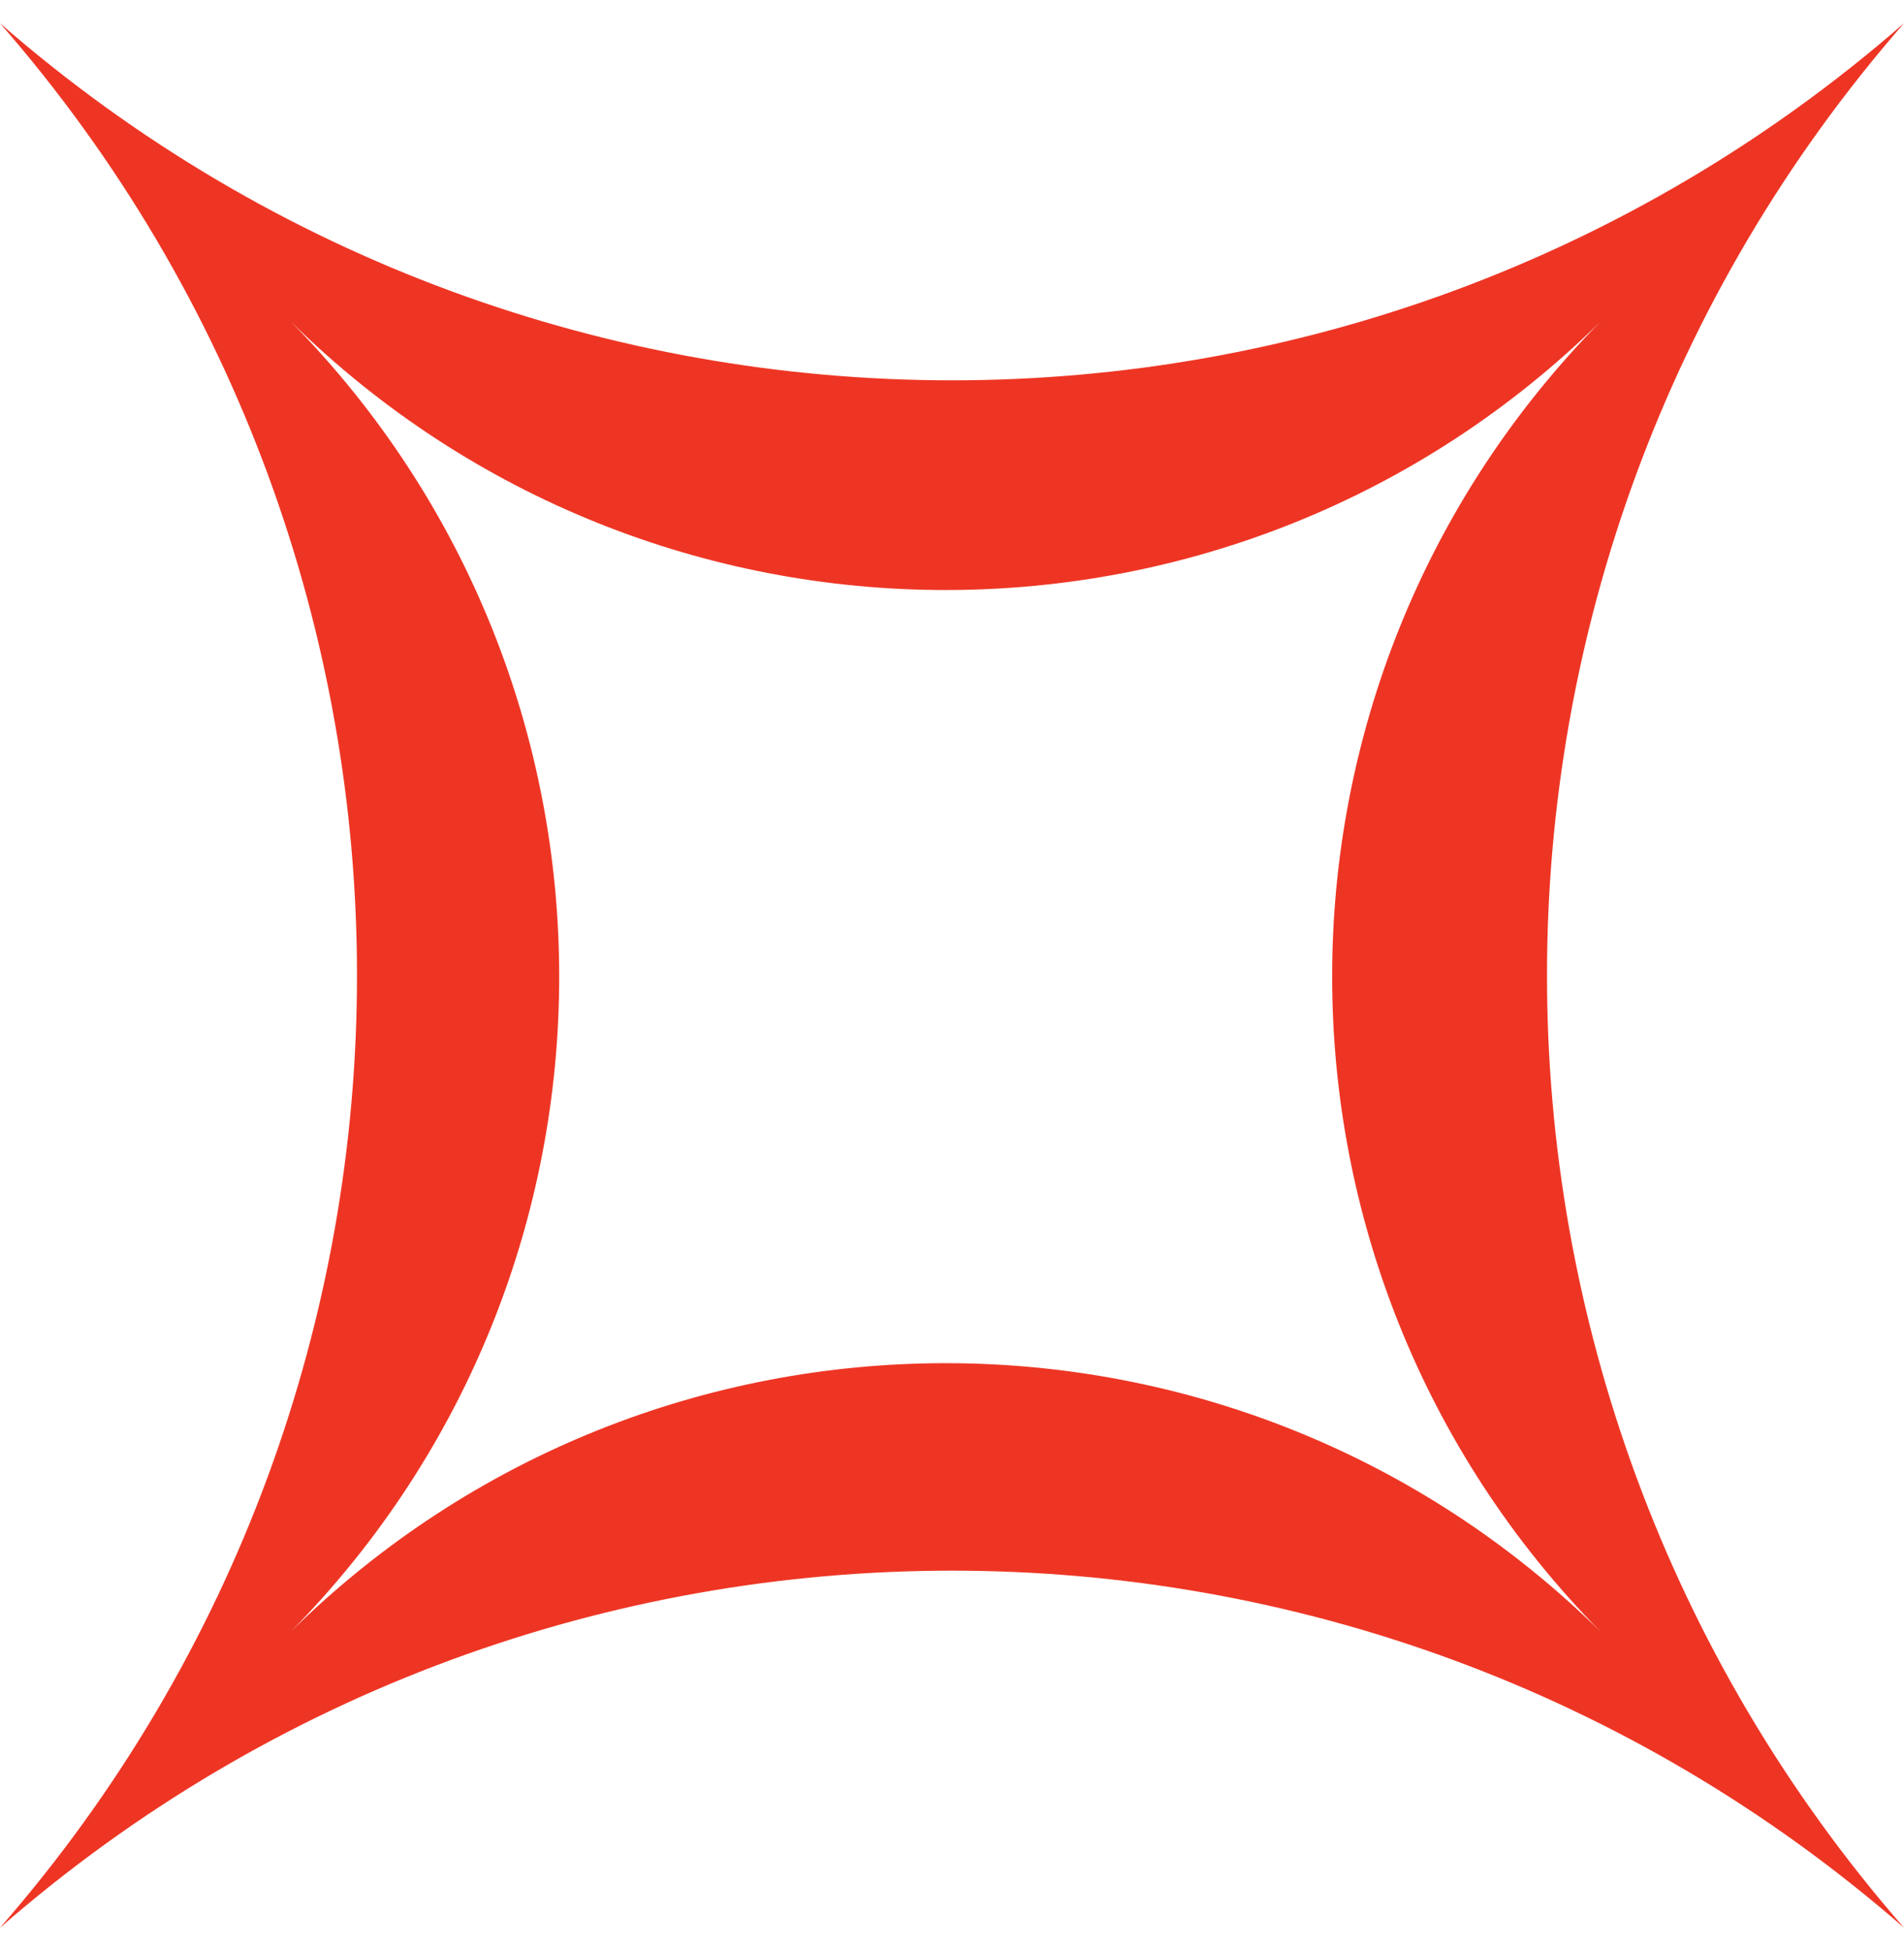 <svg width="41" height="42" viewBox="0 0 41 42" fill="none" xmlns="http://www.w3.org/2000/svg">
<path fill-rule="evenodd" clip-rule="evenodd" d="M41 0.5C29.255 10.75 11.745 10.75 0 0.5C10.25 12.245 10.25 29.755 0 41.5C11.745 31.25 29.255 31.25 41 41.5C30.75 29.755 30.75 12.245 41 0.5ZM34.47 6.918C26.647 14.63 14.08 14.63 6.257 6.918C13.97 14.741 13.97 27.307 6.257 35.13C14.08 27.418 26.647 27.418 34.47 35.13C26.758 27.307 26.758 14.741 34.47 6.918Z" fill="#EE3524"/>
</svg>
